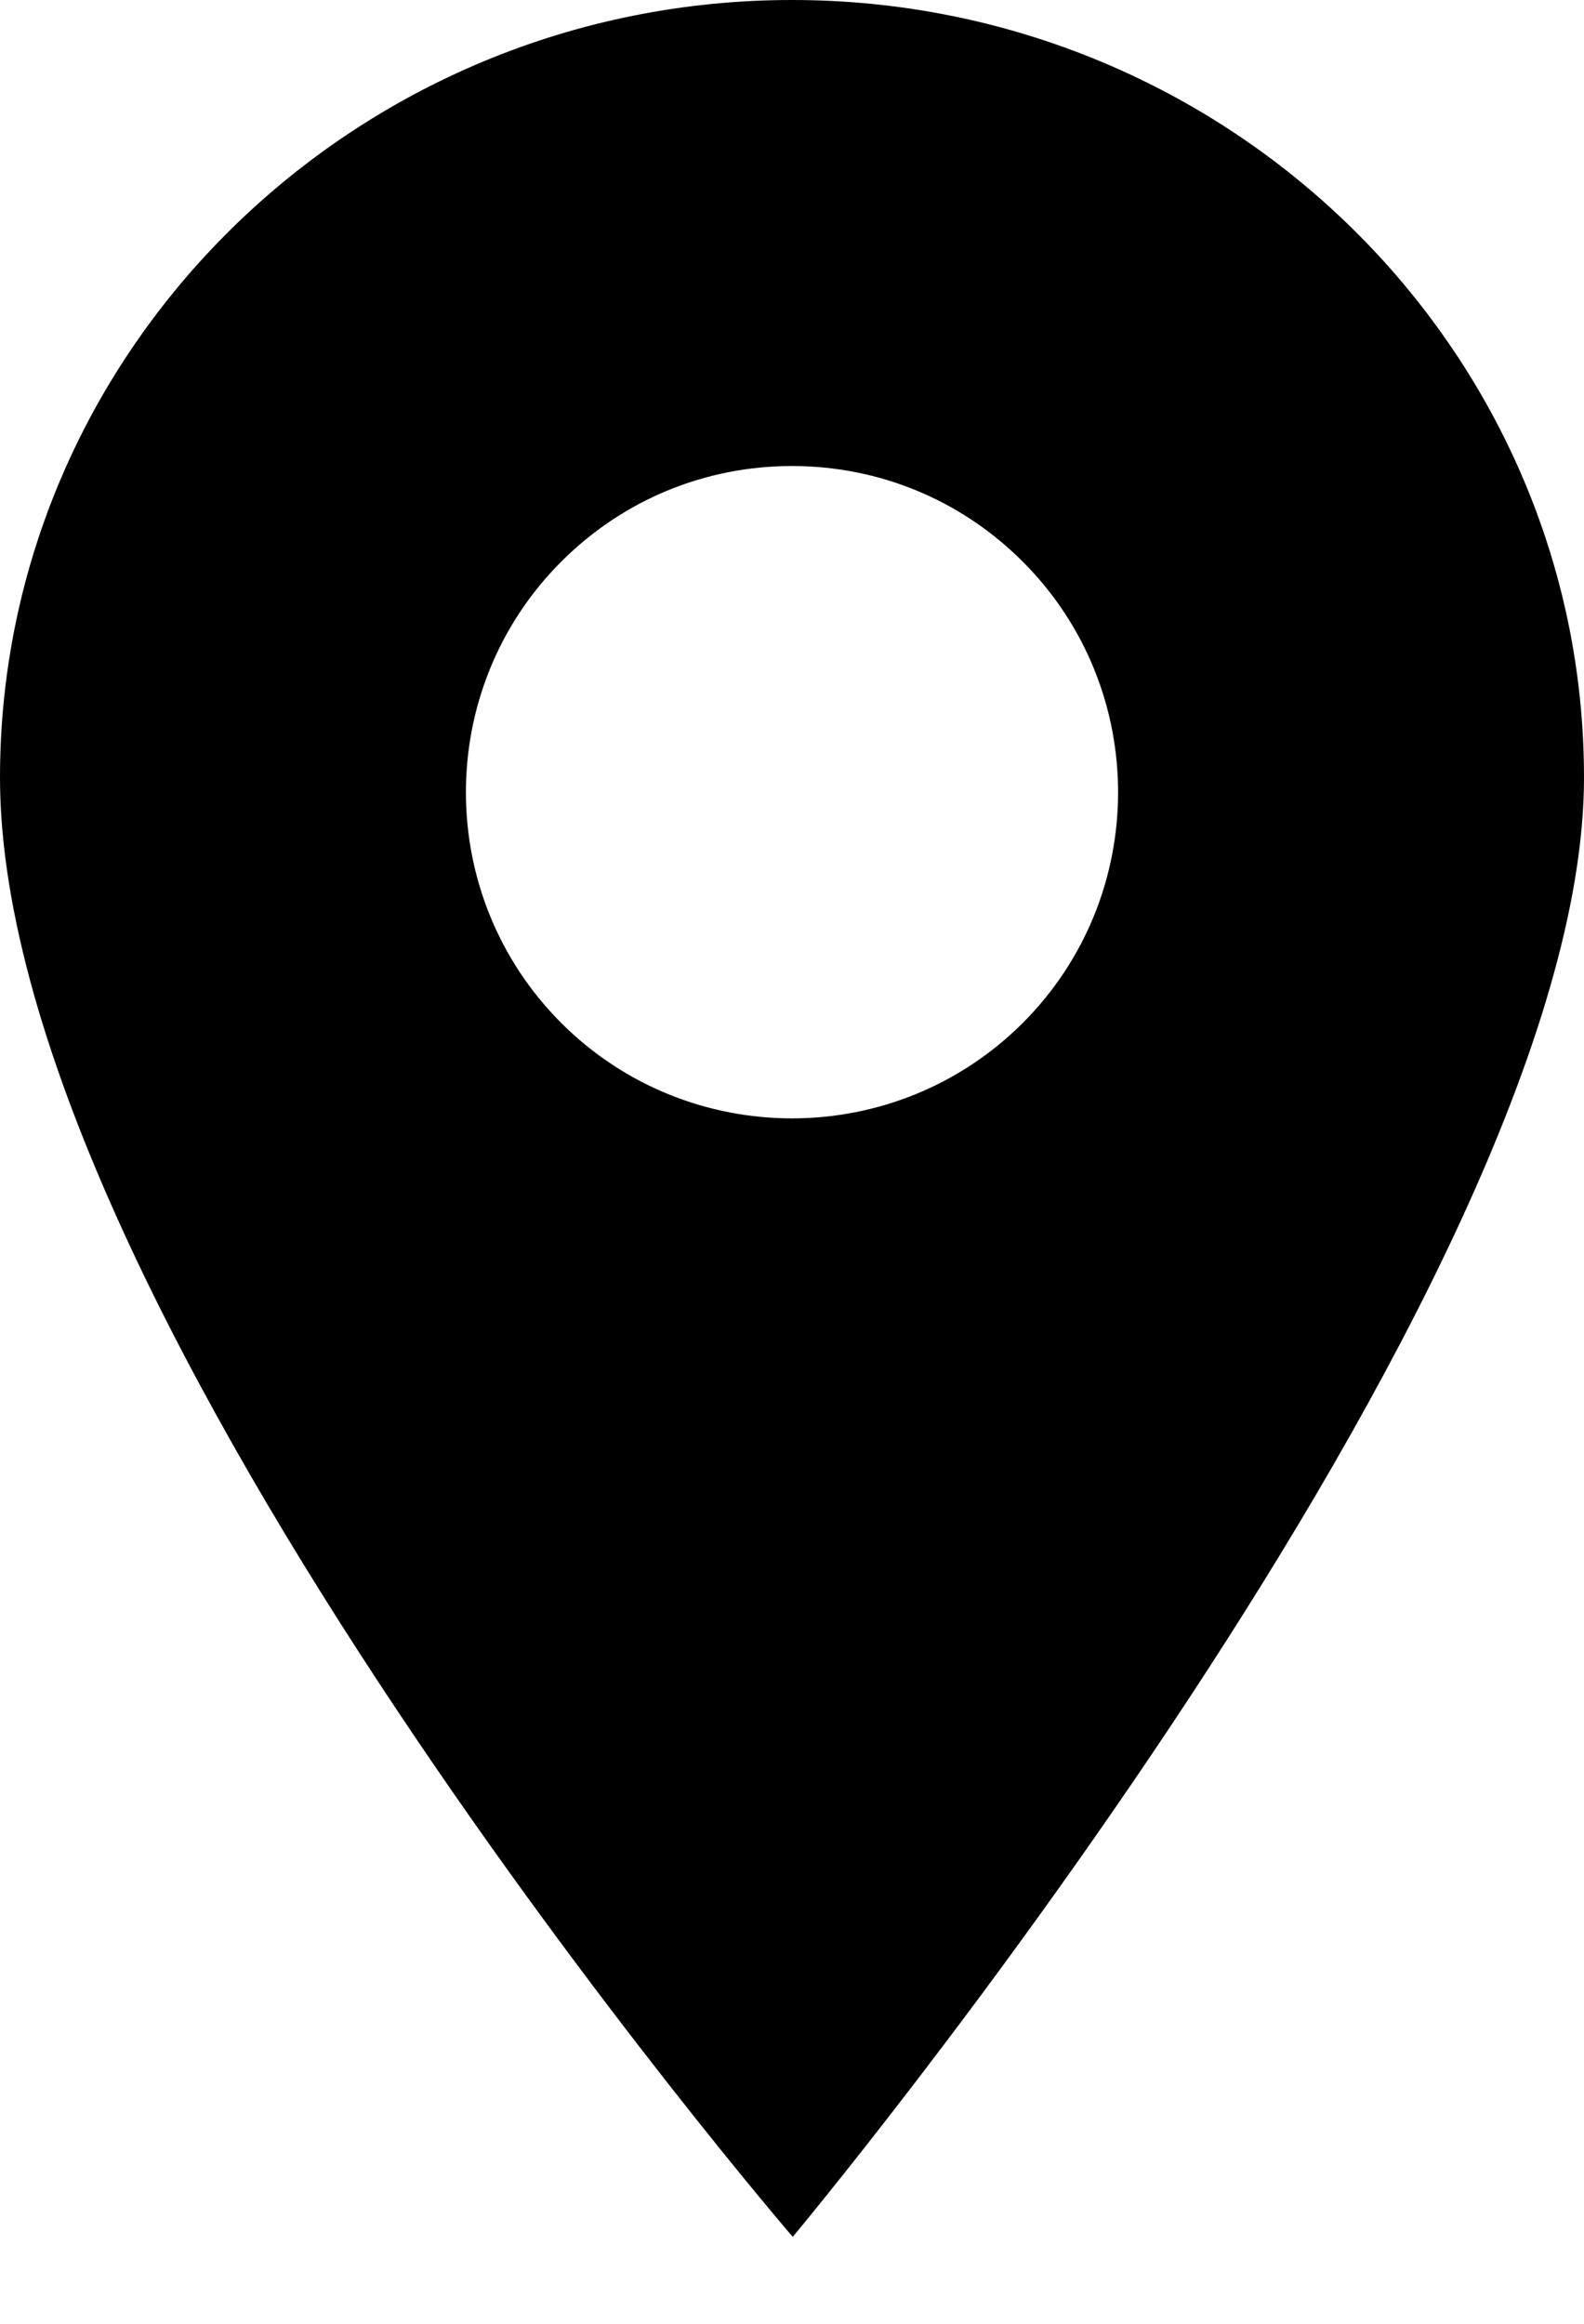 <svg width="15" height="22" viewBox="0 0 15 22" fill="none" xmlns="http://www.w3.org/2000/svg">
<path id="Shape" fill-rule="evenodd" clip-rule="evenodd" d="M0 7.361C0 3.302 3.365 0 7.5 0C11.636 0 15 3.302 15 7.361C15 12.211 7.507 21.177 7.507 21.177C7.507 21.177 0 12.462 0 7.361ZM7.5 10.588C8.291 10.588 9.082 10.287 9.685 9.685C10.889 8.481 10.889 6.521 9.685 5.317C9.101 4.733 8.325 4.412 7.5 4.412C6.675 4.412 5.899 4.733 5.315 5.317C4.111 6.521 4.111 8.481 5.315 9.685C5.917 10.287 6.709 10.588 7.5 10.588Z" fill="black"/>
</svg>
